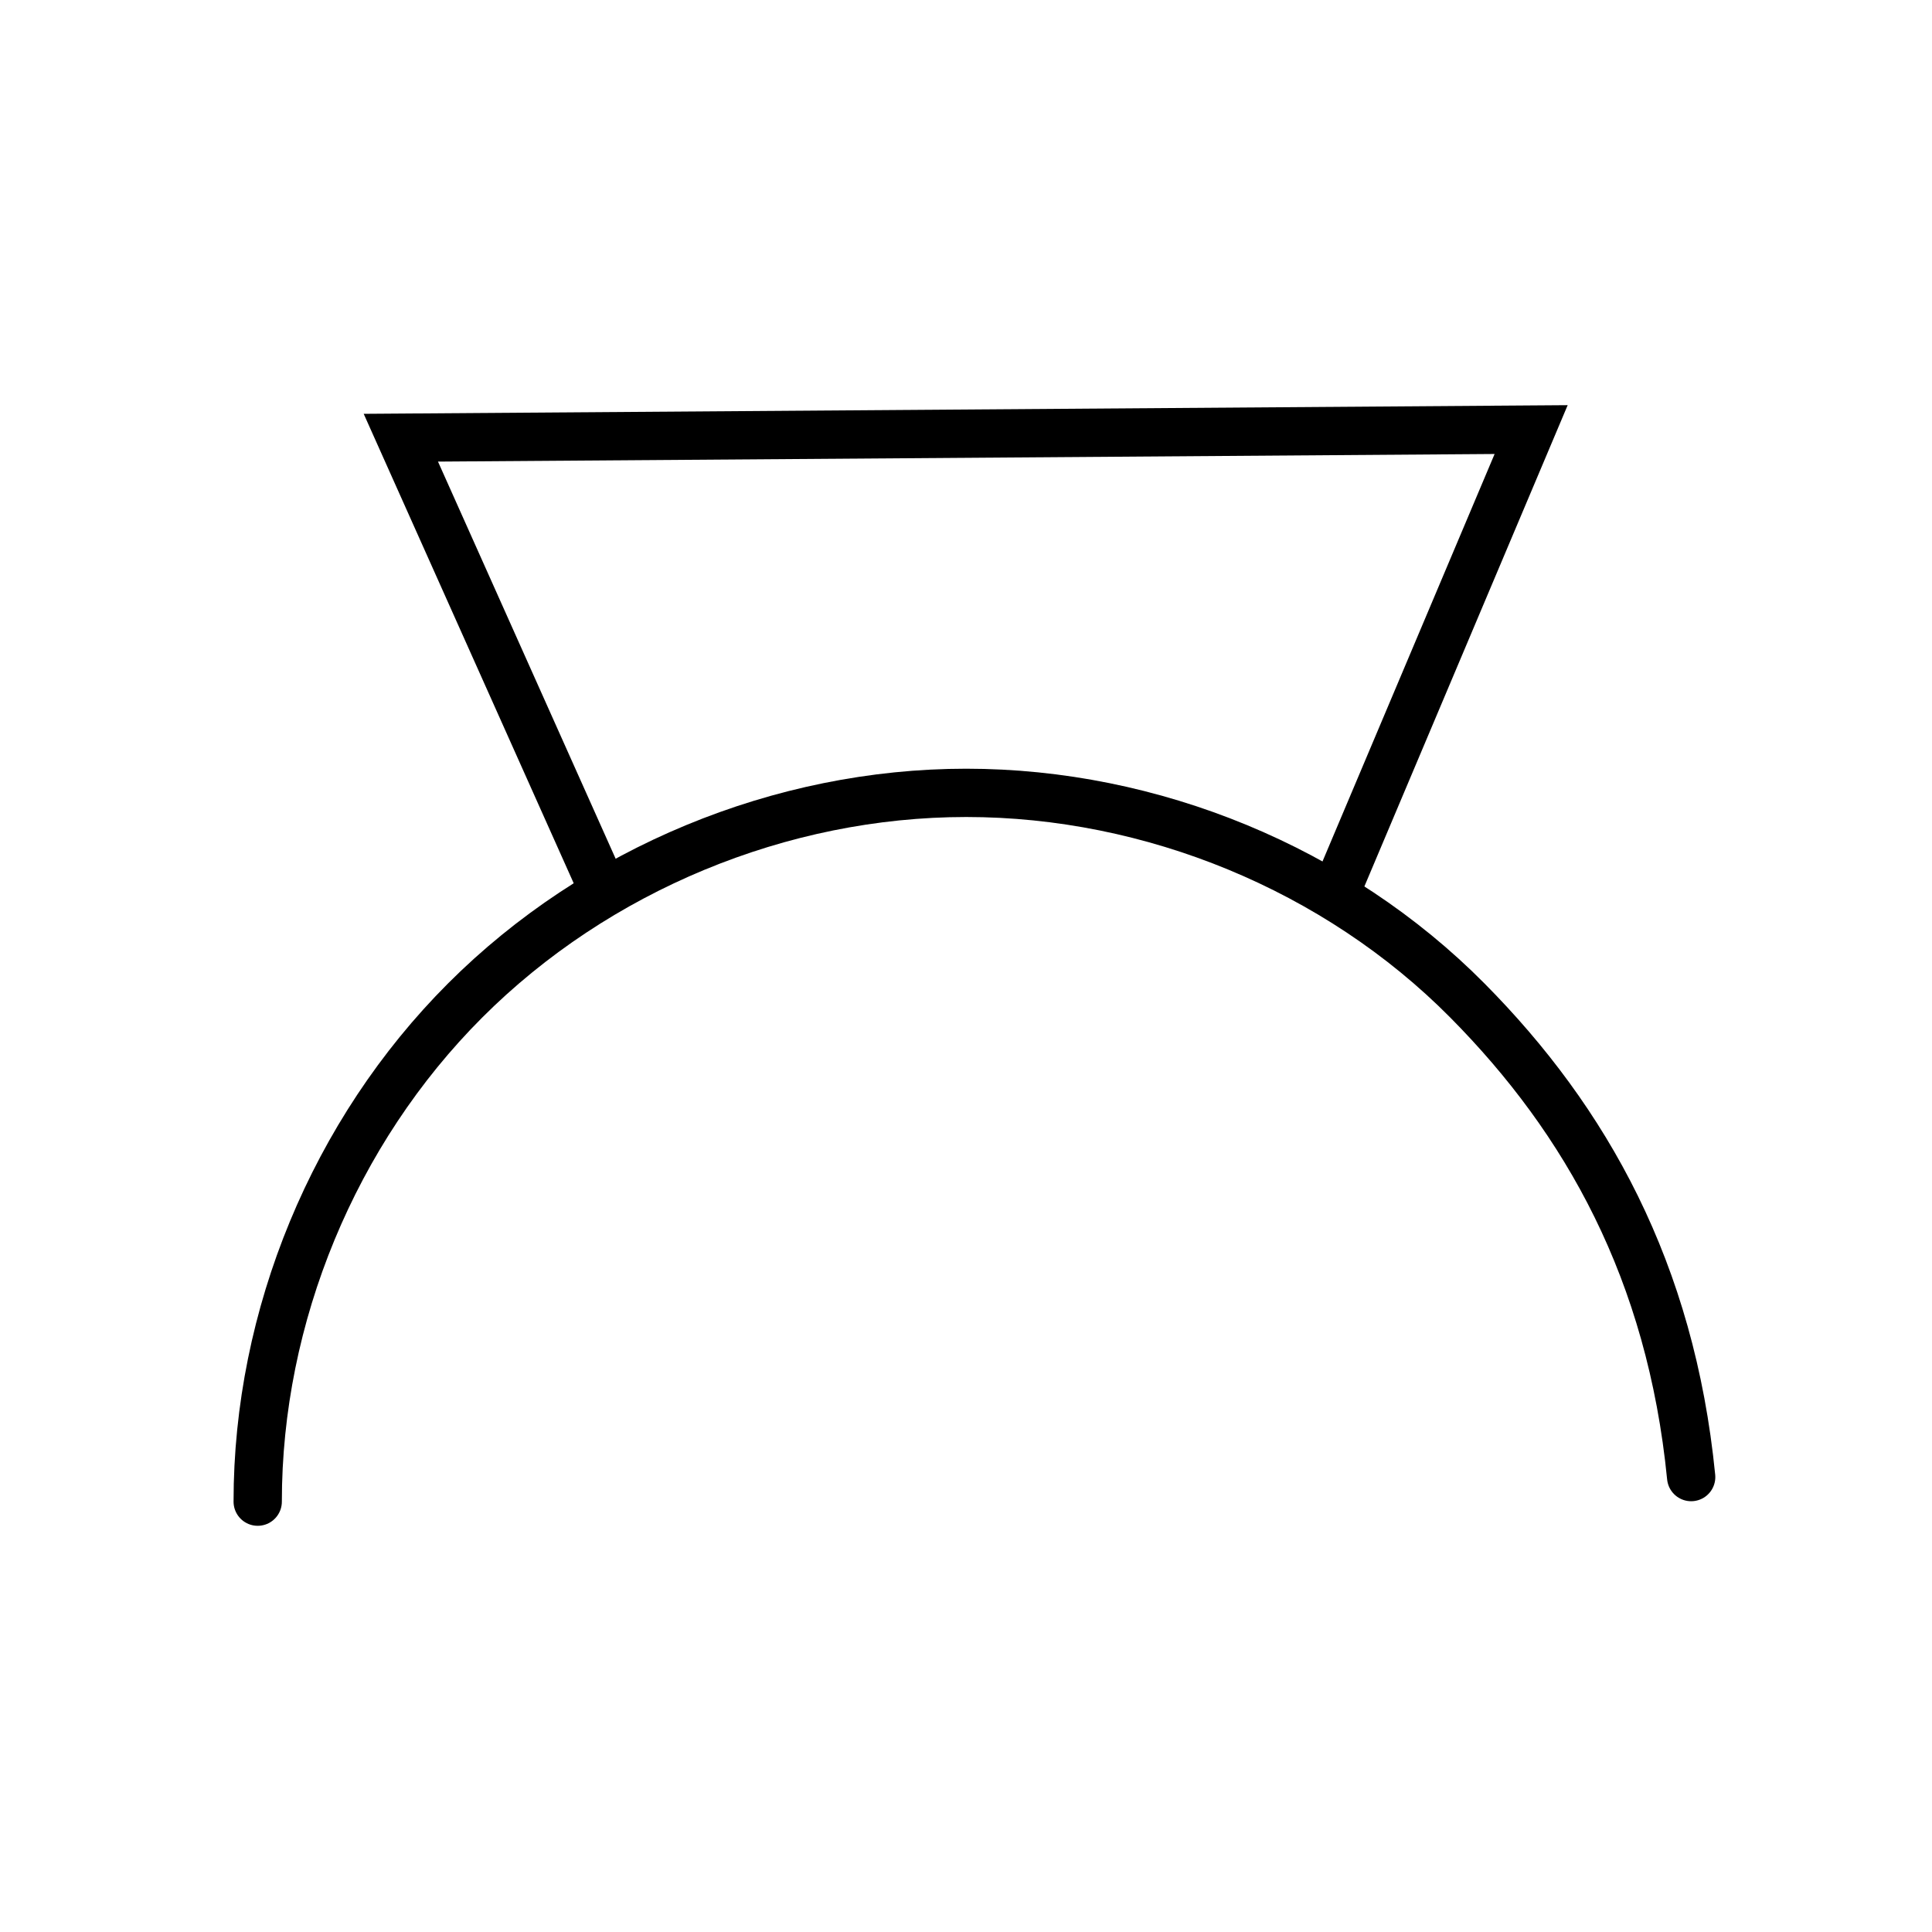 <?xml version="1.0" encoding="UTF-8" standalone="no"?>
<!-- Created with Inkscape (http://www.inkscape.org/) -->

<svg
   xmlns:dc="http://purl.org/dc/elements/1.1/"
   xmlns:cc="http://creativecommons.org/ns#"
   xmlns:rdf="http://www.w3.org/1999/02/22-rdf-syntax-ns#"
   xmlns:svg="http://www.w3.org/2000/svg"
   xmlns="http://www.w3.org/2000/svg"
   xmlns:sodipodi="http://sodipodi.sourceforge.net/DTD/sodipodi-0.dtd"
   xmlns:inkscape="http://www.inkscape.org/namespaces/inkscape"
   version="1.0"
   width="120"
   height="120"
   id="svg2"
   inkscape:version="0.48.2 r9819"
   sodipodi:docname="WeatherSymbol_WMO_CloudLow_CL_9.svg">
  <sodipodi:namedview
     pagecolor="#ffffff"
     bordercolor="#666666"
     borderopacity="1"
     objecttolerance="10"
     gridtolerance="10"
     guidetolerance="10"
     inkscape:pageopacity="0"
     inkscape:pageshadow="2"
     inkscape:window-width="1032"
     inkscape:window-height="603"
     id="namedview4540"
     showgrid="false"
     inkscape:zoom="3.175"
     inkscape:cx="60"
     inkscape:cy="60"
     inkscape:window-x="87"
     inkscape:window-y="65"
     inkscape:window-maximized="0"
     inkscape:current-layer="svg2" />
  <defs
     id="defs4" />
  <g
     id="layer1">
    <g
       transform="translate(-1069.27,-962.546)"
       id="g3539">
      <g
         id="g4544">
        <path
           sodipodi:nodetypes="csssc"
           inkscape:connector-curvature="0"
           style="fill:none;stroke:#000000;stroke-width:2.264;stroke-linecap:round;stroke-linejoin:round;stroke-miterlimit:4;stroke-opacity:1;stroke-dasharray:none;stroke-dashoffset:0"
           id="path3462"
           transform="matrix(1.325,0,0,-1.325,917.758,1750.784)"
           d="m 193.625,525.656 c -0.953,9.645 -4.912,16.713 -10.492,22.342 -6.123,6.177 -14.793,9.732 -23.49,9.732 -8.697,0 -17.341,-3.581 -23.49,-9.732 -6.149,-6.151 -9.727,-14.796 -9.724,-23.494" />
        <path
           style="fill:none;fill-opacity:1;fill-rule:evenodd;stroke:#000000;stroke-width:3;stroke-linecap:butt;stroke-linejoin:miter;marker:none;marker-start:none;marker-mid:none;marker-end:none;stroke-miterlimit:4;stroke-dasharray:none;stroke-dashoffset:0;stroke-opacity:1;visibility:visible;display:inline;overflow:visible;enable-background:accumulate"
           id="path3464"
           d="M 1107.046,1018.522 L 1094.167,989.733 L 1164.372,989.228 L 1151.998,1018.522" />
      </g>
    </g>
  </g>
</svg>
